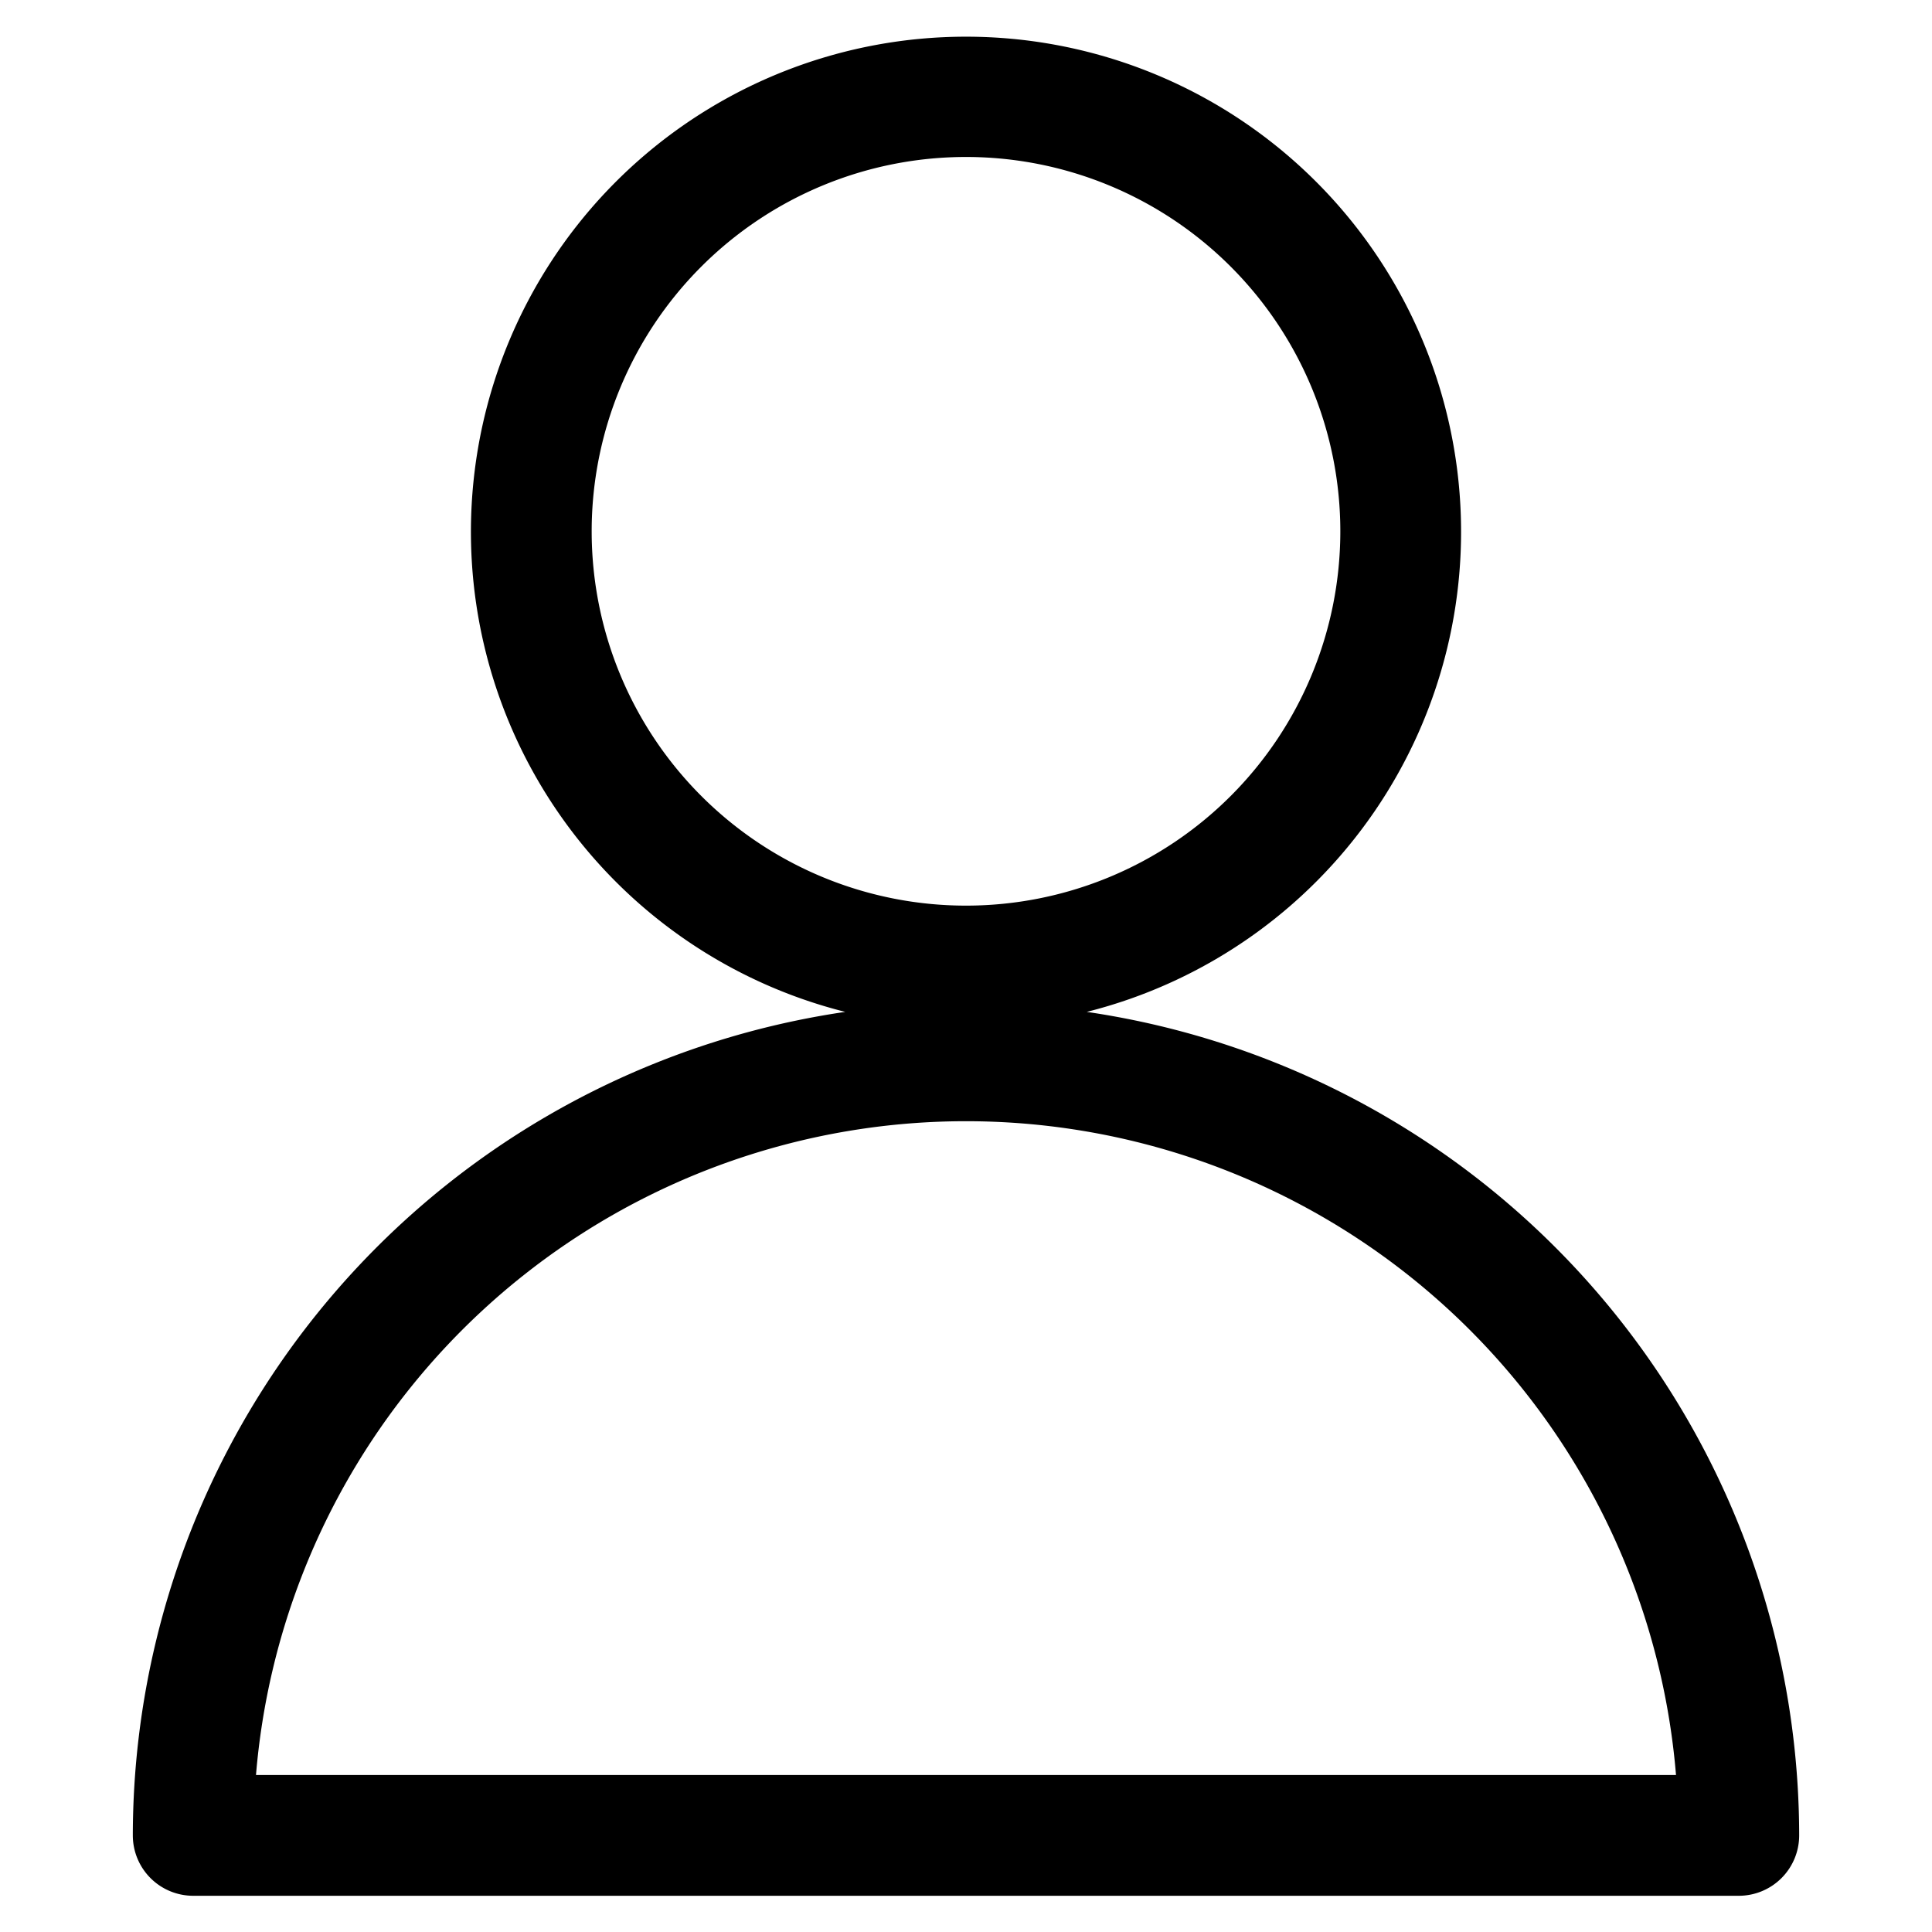 <svg id="Layer_1" data-name="Layer 1" xmlns="http://www.w3.org/2000/svg" viewBox="0 0 16 16"><path d="M9,8.38a4.1,4.1,0,1,0-2,0A6.9,6.9,0,0,0,1.1,15.2a.5.5,0,0,0,.5.5H14.4a.5.5,0,0,0,.5-.5A6.9,6.9,0,0,0,9,8.38ZM4.9,4.4A3.1,3.1,0,1,1,8,7.5,3.1,3.1,0,0,1,4.9,4.4ZM2.12,14.7a5.9,5.9,0,0,1,11.76,0Z"/></svg>